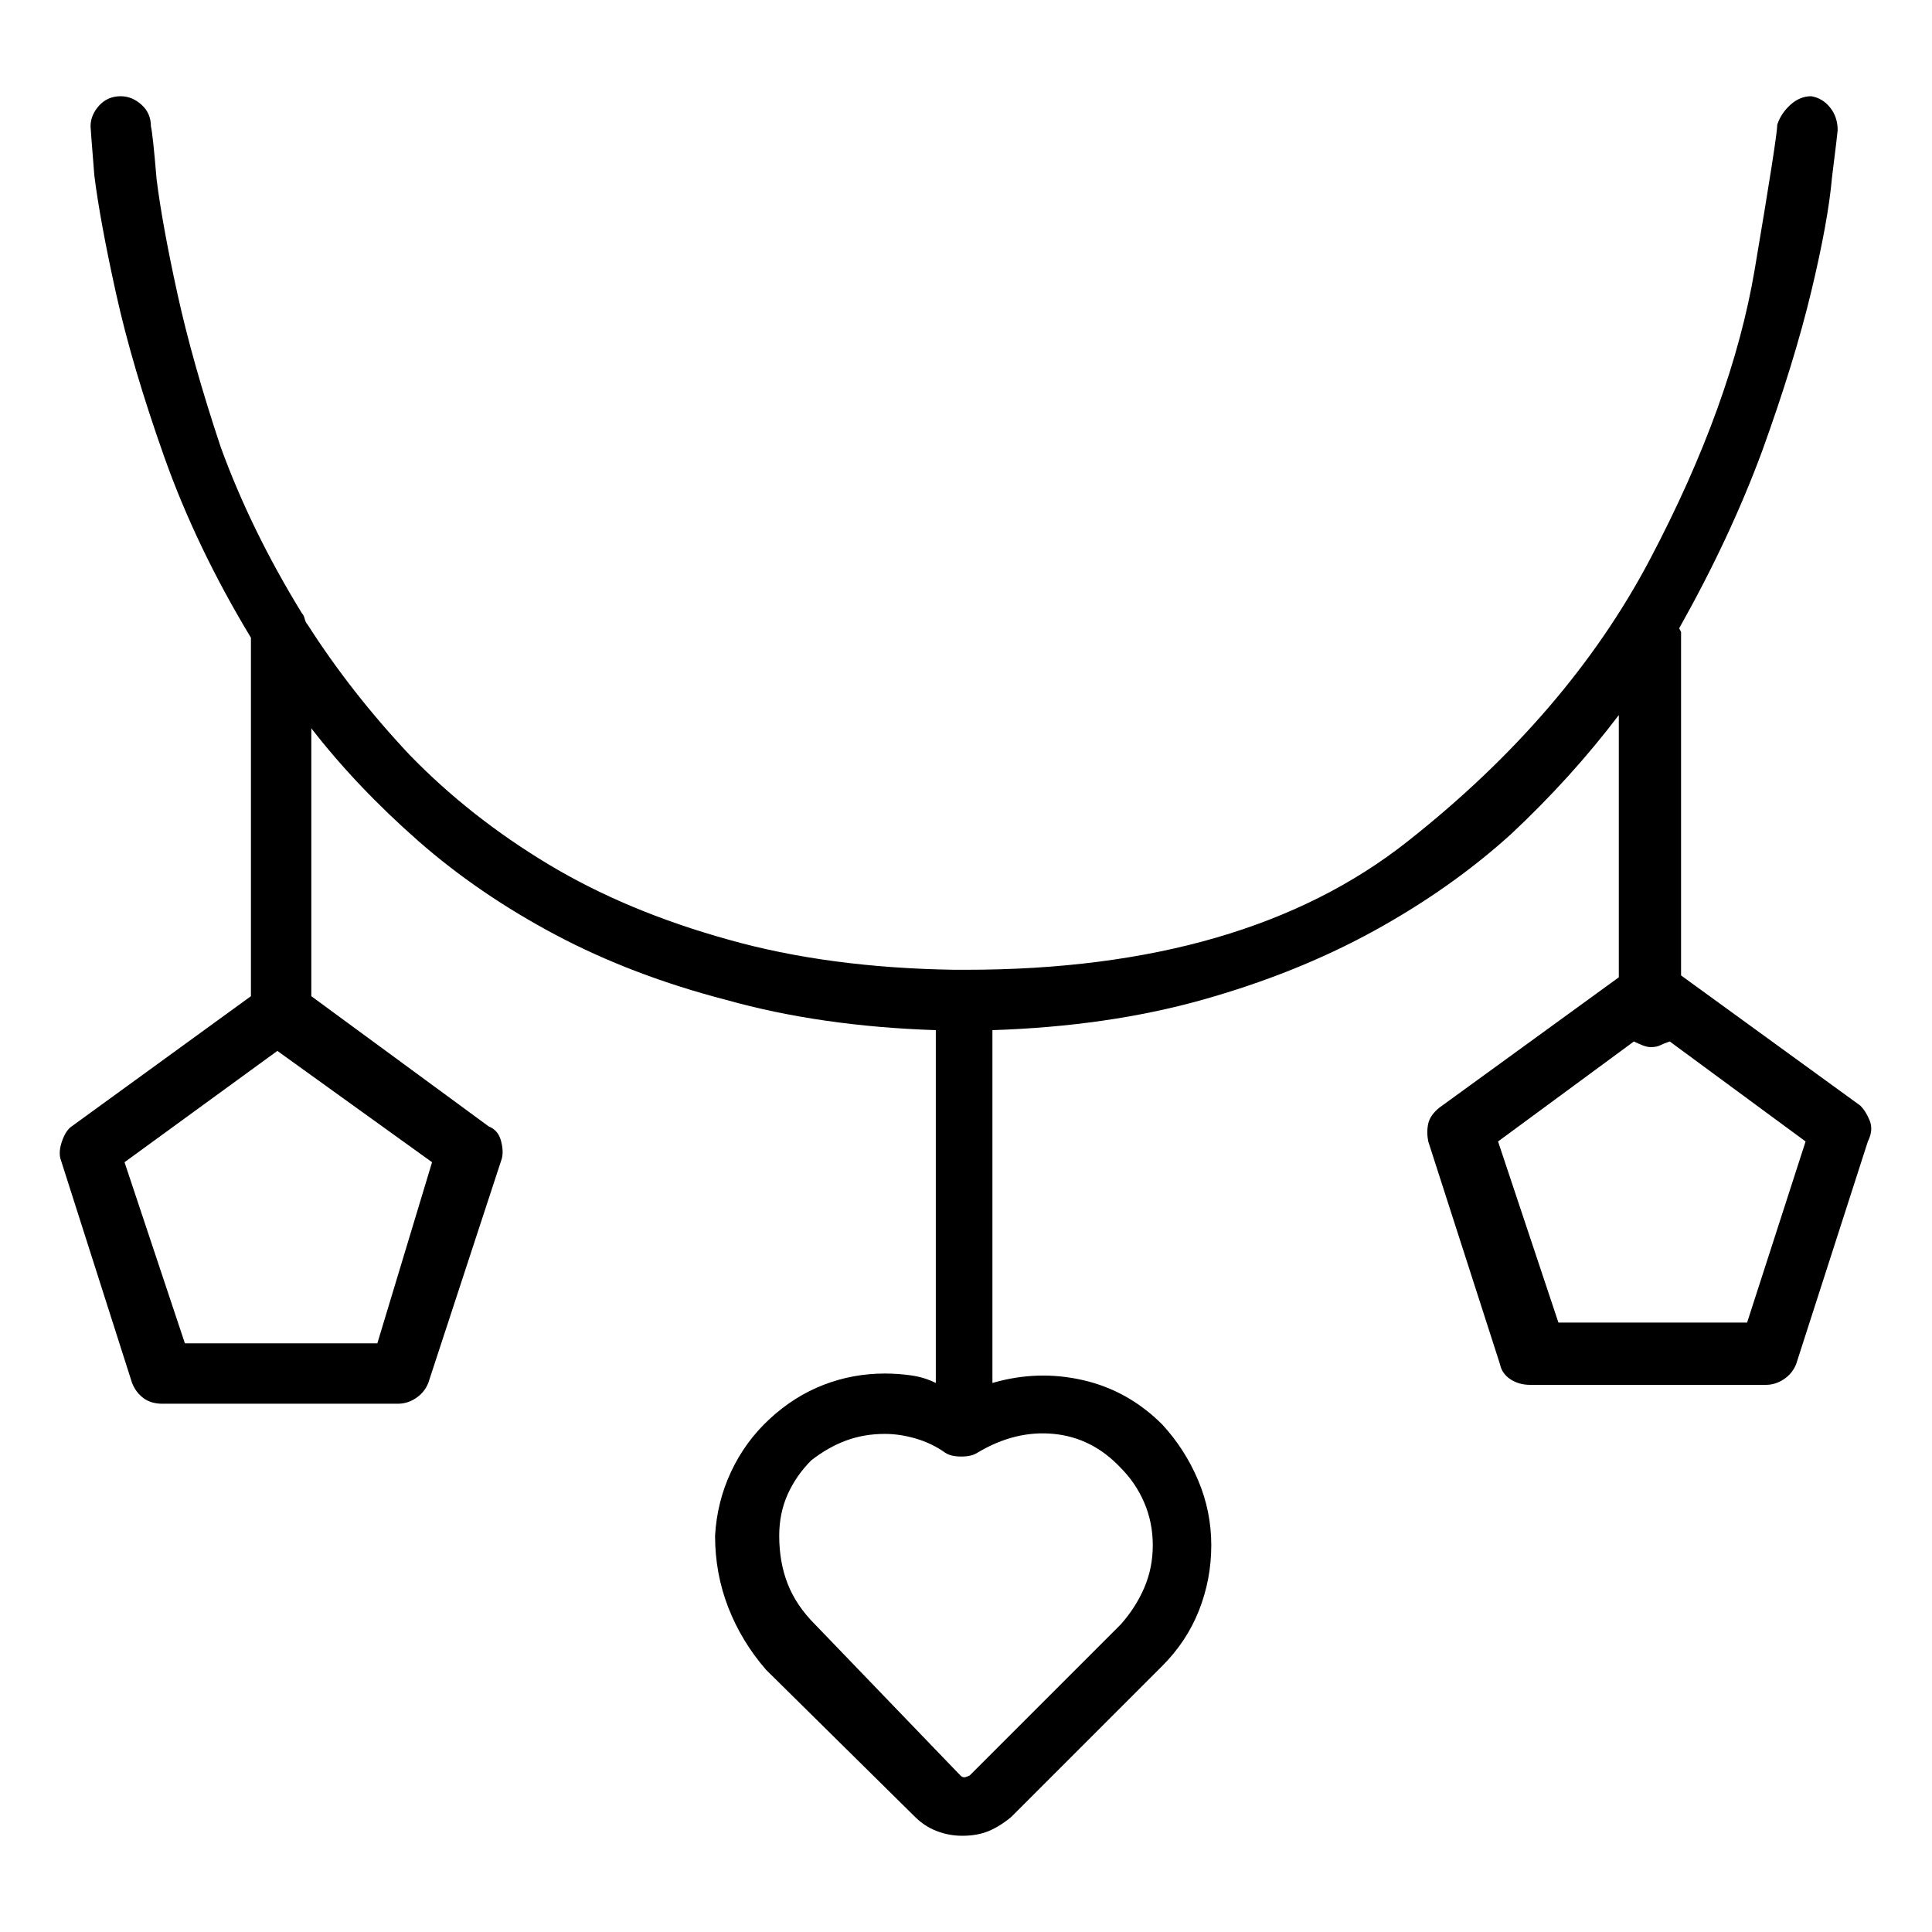 <svg viewBox="0 0 1024 1024" xmlns="http://www.w3.org/2000/svg">
  <path transform="scale(1, -1) translate(0, -960)" fill="currentColor" d="M986 374l-95 69v179v3t-1 2q27 48 44 94q17 47 26 84.5t11 60.5q3 24 3 25q0 7 -4 12t-10 6q-6 0 -11 -4.5t-7 -10.5q0 -6 -12 -77t-55.5 -153.5t-128.5 -149.5q-86 -68 -234 -68h-3h-3q-67 1 -120 16q-54 15 -95.5 40t-73.5 58q-31 33 -54 69q-1 1 -1.5 3t-1.5 3 q-27 44 -43 88q-15 45 -23 81.5t-11 60.5q-2 24 -3 28q0 7 -5 11.5t-11 4.5q-7 0 -11.5 -5t-4.5 -11q0 -1 2 -26q3 -24 11.5 -62.5t25.5 -86.5t46 -96v-190l-95 -69q-3 -2 -5 -7.5t-1 -9.5l38 -119q2 -5 6 -8t10 -3h125q5 0 9.5 3t6.5 8l39 119q1 4 -0.5 9.5t-6.5 7.5 l-94 69v142q24 -31 57 -60q32 -28 72.5 -49.5t90.5 -34.5q50 -14 111 -16v-187q-6 3 -13 4t-14 1q-17 0 -32.5 -6t-28.5 -18t-20.5 -28t-8.5 -34q0 -20 7 -38t20 -33l79 -78q5 -5 11.5 -7.5t13.5 -2.5q8 0 14 2.5t12 7.5l80 80q13 13 19.5 29.5t6.5 34.5t-7 34.5t-19 29.5 q-18 18 -42 23.5t-48 -1.5v187q61 2 111 16t91 36.5t73 51.5q32 30 57 63v-139l-95 -69q-5 -4 -6 -8.5t0 -9.5l38 -118q1 -5 5.5 -8t10.5 -3h125q5 0 9.5 3t6.5 8l38 118q3 6 1 11t-5 8v0zM200 248h-102l-32 96l81 59v0v0v0v0l82 -59l-29 -96v0zM594 182q8 -8 12.5 -18.5 t4.5 -22.5t-4.5 -22.5t-12.5 -19.5l-80 -80q-2 -1 -3 -1t-2 1l-77 80q-10 10 -14.5 21.5t-4.5 25.5q0 12 4.5 22t12.5 18q9 7 18.5 10.5t20.5 3.5v0v0q8 0 16.5 -2.5t15.5 -7.5q3 -2 8.5 -2t8.5 2q20 12 40.5 10t35.5 -18v0zM926 259h-100l-32 96l72 53q2 -1 4.5 -2t4.5 -1 q3 0 5 1t5 2l72 -53l-31 -96v0z" />
</svg>